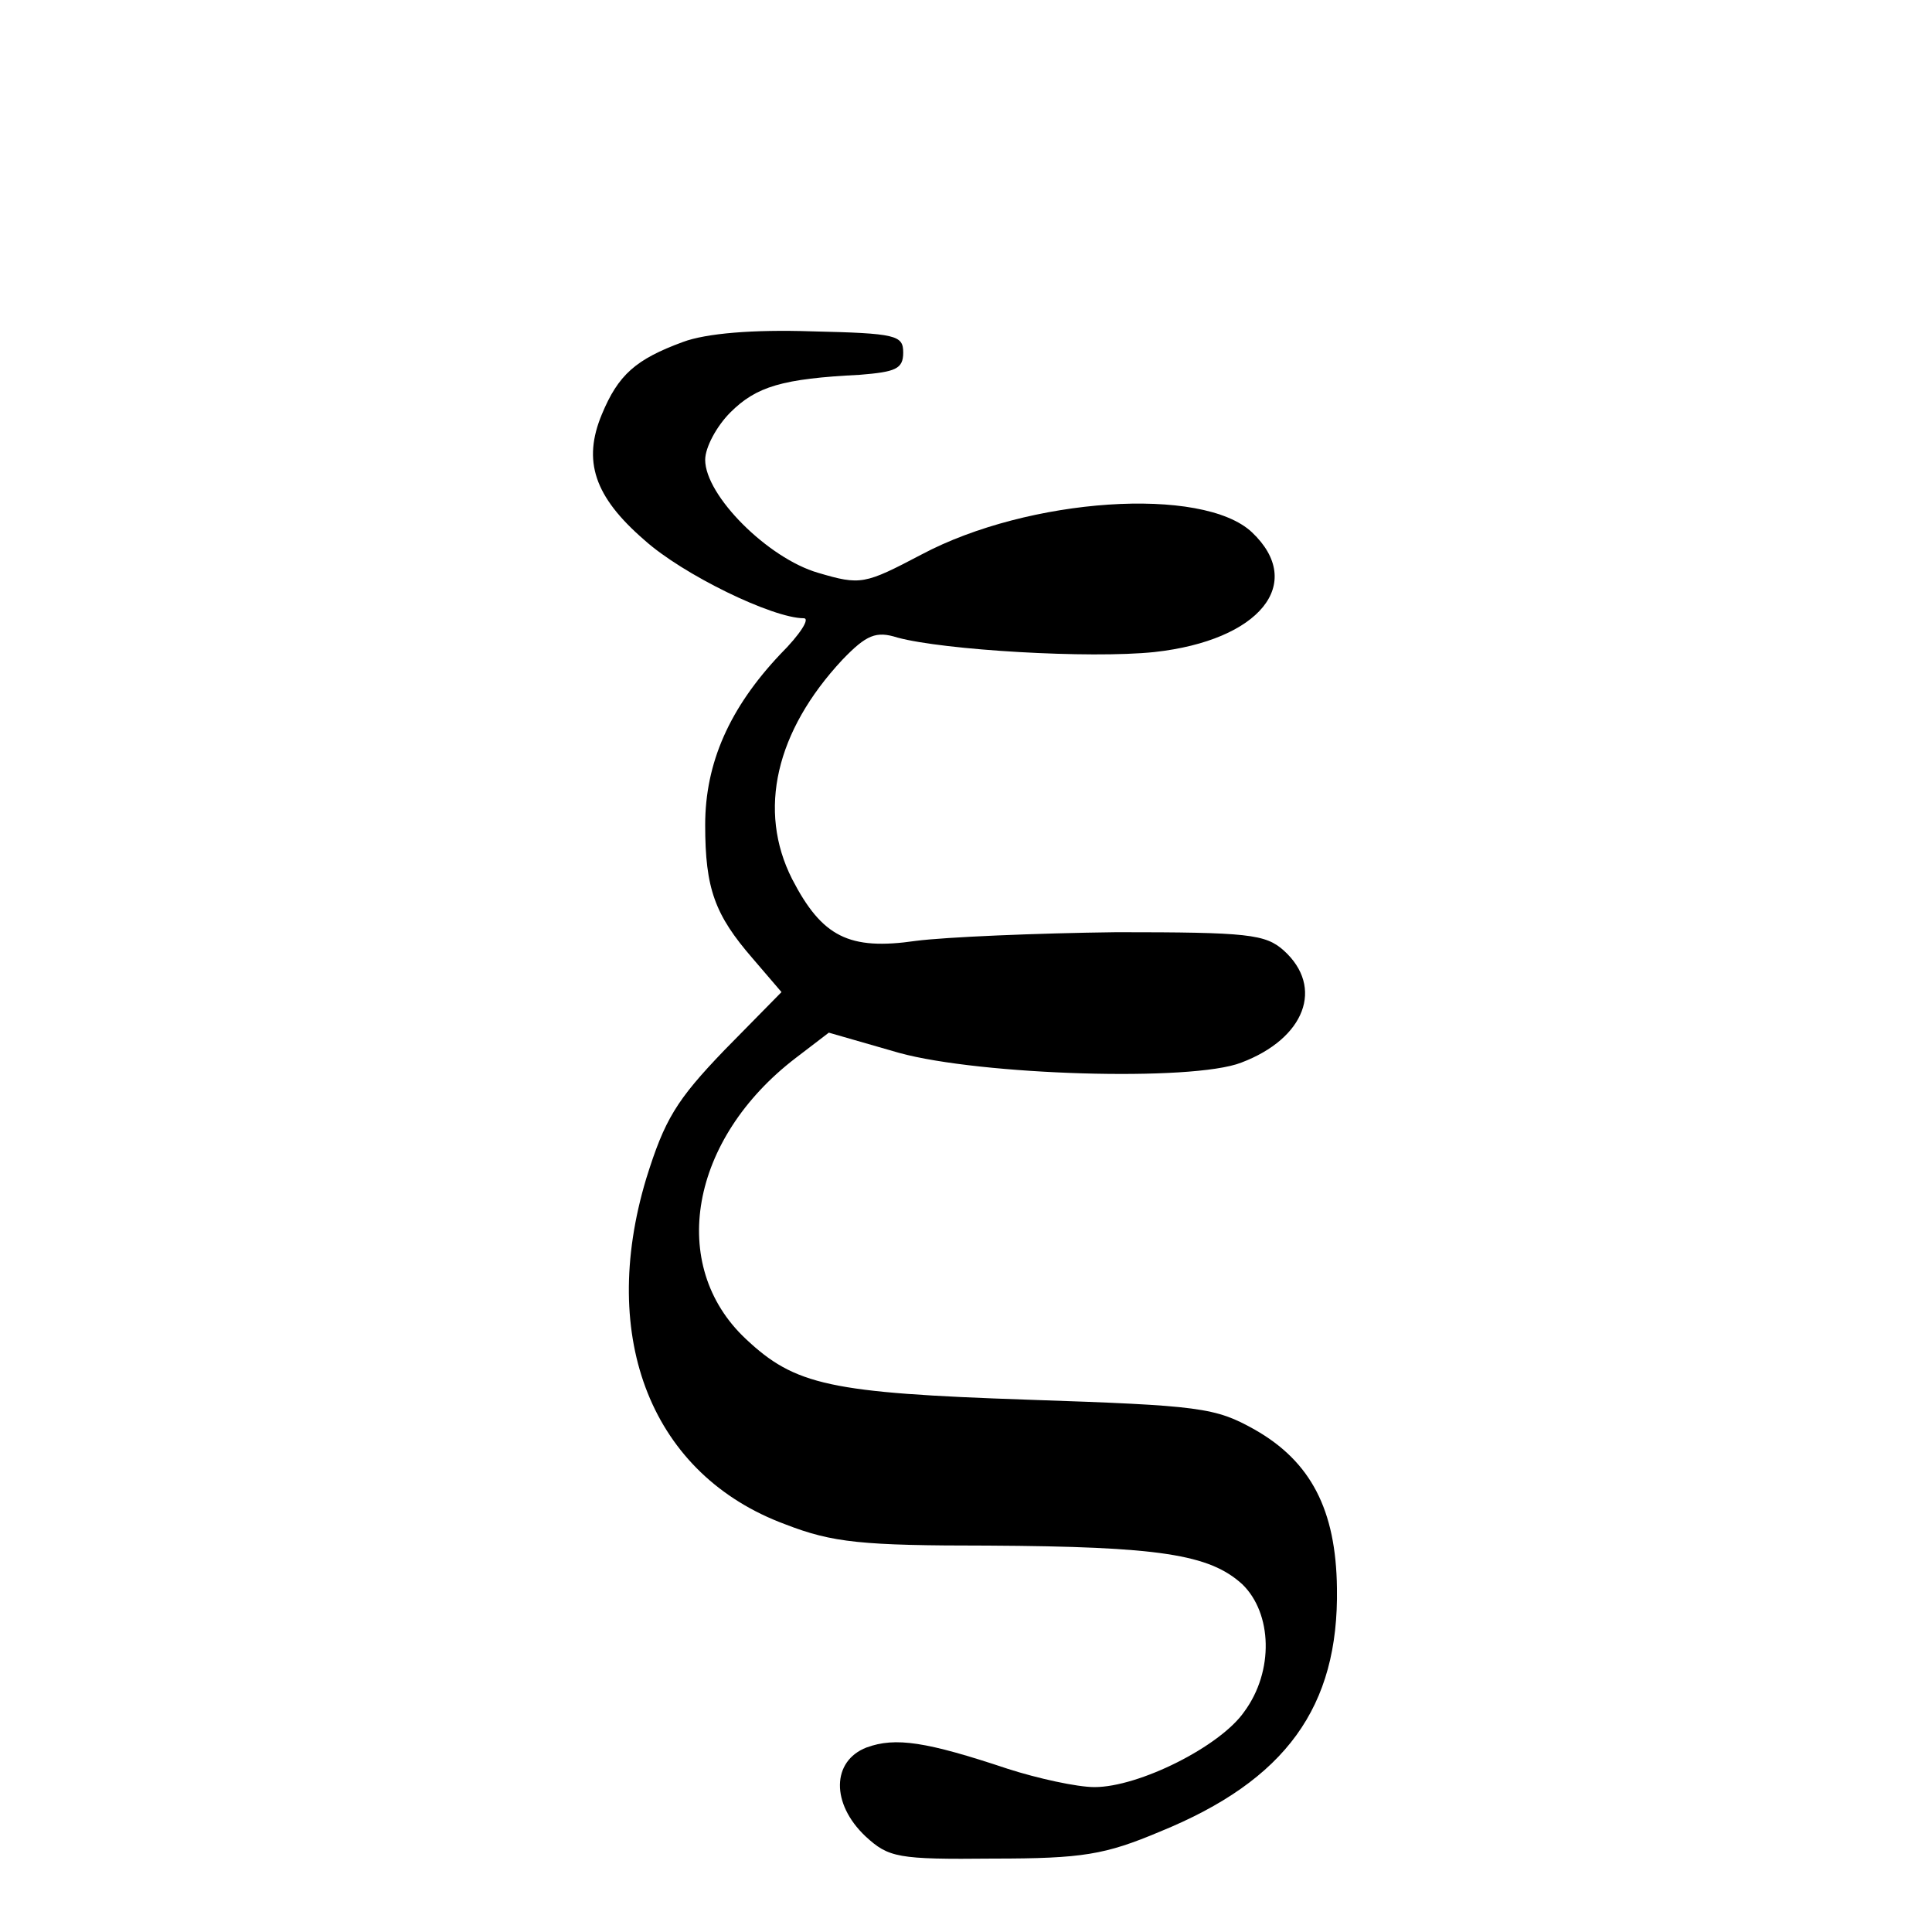 <?xml version="1.0" standalone="no"?>
<!DOCTYPE svg PUBLIC "-//W3C//DTD SVG 20010904//EN"
 "http://www.w3.org/TR/2001/REC-SVG-20010904/DTD/svg10.dtd">
<svg version="1.0" xmlns="http://www.w3.org/2000/svg"
 width="200pt" height="200pt" viewBox="0 0 200 200"
 preserveAspectRatio="xMidYMid meet">
<g transform="translate(0,200) scale(0.1,-0.1)"
fill="#000000" stroke="none">
<path d="M707 1646 c-49 -18 -67 -34 -84 -75 -20 -48 -8 -85 44 -130 40 -36
133 -81 165 -81 7 0 -4 -17 -24 -37 -53 -56 -78 -113 -78 -177 0 -66 10 -93
49 -138 l30 -35 -59 -60 c-50 -52 -62 -72 -81 -133 -50 -166 6 -307 144 -358
49 -19 79 -22 210 -22 177 -1 229 -9 263 -40 31 -30 33 -90 2 -132 -25 -36
-109 -78 -155 -78 -18 0 -59 9 -90 19 -84 28 -116 33 -146 22 -36 -14 -37 -58
-1 -92 24 -22 33 -24 132 -23 93 0 116 4 173 28 130 53 185 129 183 252 -1 81
-27 131 -85 164 -41 23 -56 25 -234 31 -206 7 -242 15 -293 63 -81 76 -58 207
52 291 l34 26 73 -21 c84 -23 303 -30 354 -10 66 25 86 78 44 116 -19 17 -37
19 -173 19 -83 -1 -177 -5 -208 -9 -69 -10 -97 4 -128 64 -36 71 -17 153 52
227 25 26 35 30 57 23 48 -13 199 -22 266 -15 109 12 157 71 101 124 -51 48
-231 36 -342 -23 -59 -31 -63 -32 -107 -19 -52 15 -117 80 -117 117 0 13 12
35 26 49 27 27 54 35 134 39 37 3 45 6 45 23 0 18 -7 20 -95 22 -60 2 -109 -2
-133 -11z"/>
</g>
</svg>
